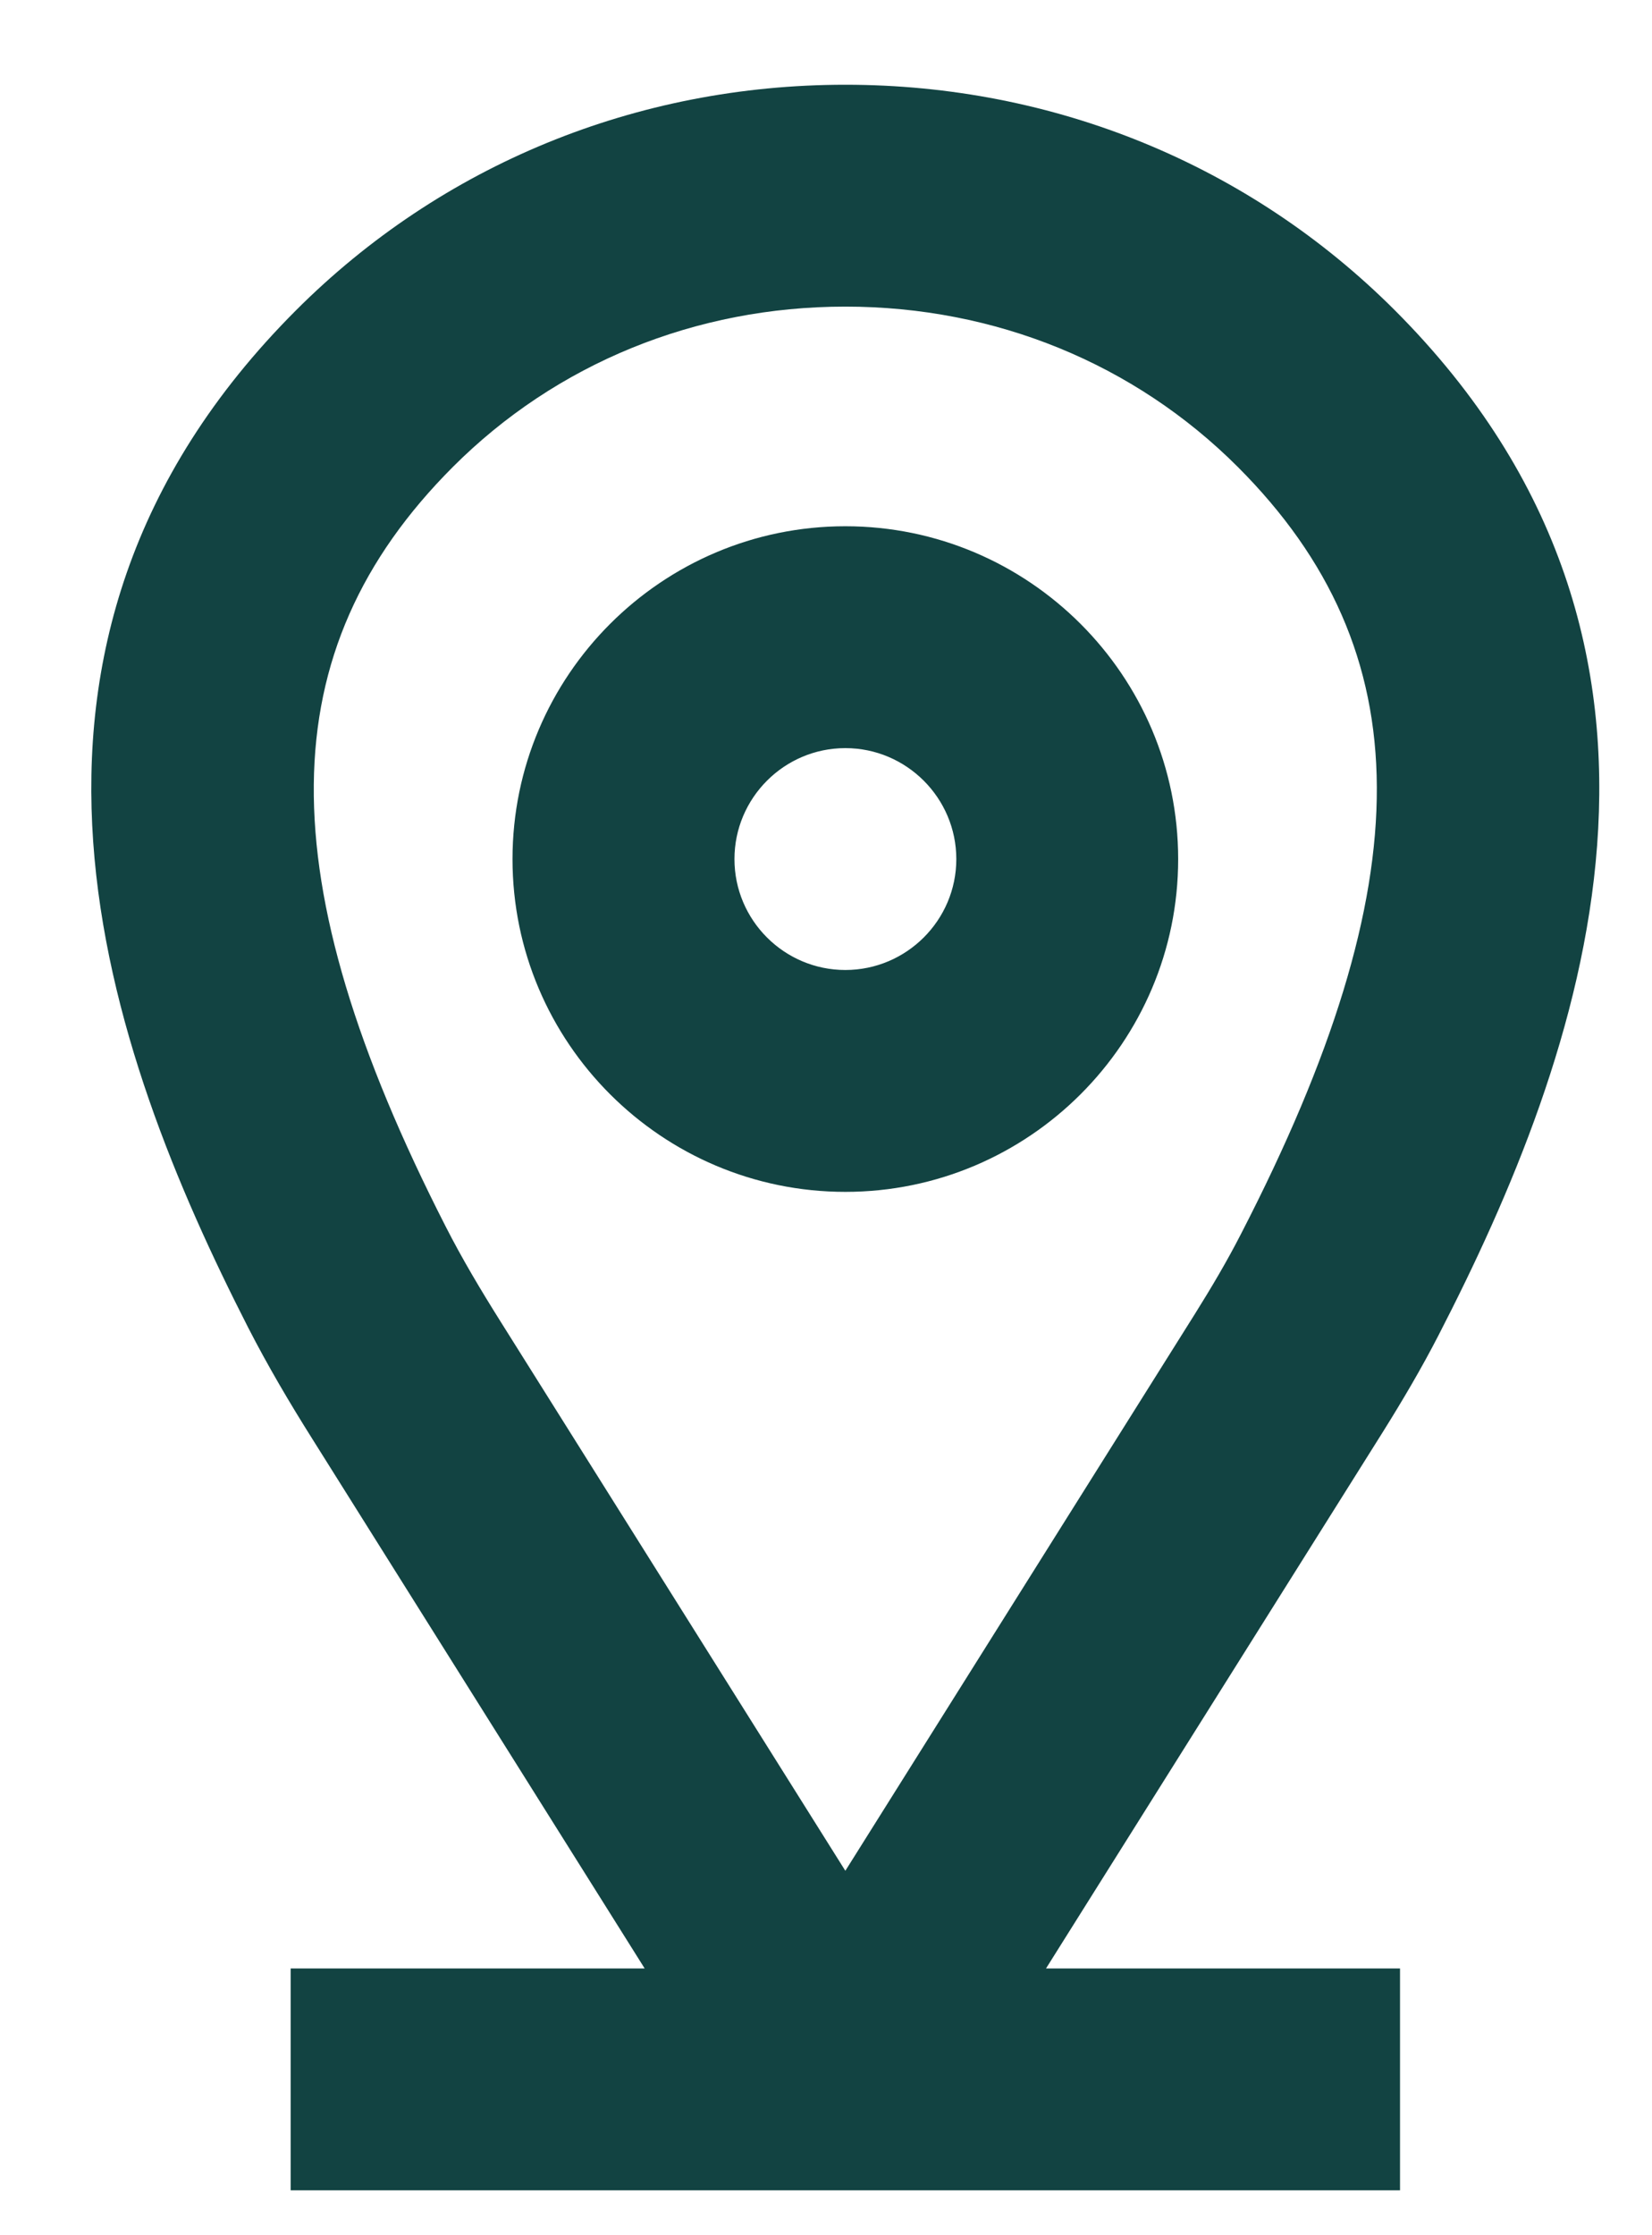 <svg width="17" height="23" viewBox="0 0 17 23" fill="none" xmlns="http://www.w3.org/2000/svg">
<path fill-rule="evenodd" clip-rule="evenodd" d="M8.699 22.538H2.991V20.255H6.634L3.214 14.806C2.979 14.433 2.754 14.051 2.553 13.659C1.107 10.825 -0.416 6.657 3.046 3.193C4.542 1.696 6.548 0.872 8.699 0.872C10.848 0.872 12.856 1.696 14.352 3.191C17.833 6.675 16.276 10.881 14.803 13.74C14.629 14.078 14.434 14.409 14.232 14.732L10.764 20.255H14.407V22.538H8.699ZM4.66 4.805C5.724 3.74 7.158 3.155 8.699 3.155C10.24 3.155 11.673 3.74 12.738 4.805C14.634 6.703 14.645 9.062 12.772 12.694C12.628 12.976 12.464 13.252 12.297 13.519L8.699 19.25L5.147 13.592C4.948 13.275 4.755 12.952 4.586 12.62C2.753 9.03 2.776 6.692 4.66 4.805ZM5.274 8.84C5.274 10.728 6.811 12.264 8.699 12.264C10.587 12.264 12.124 10.728 12.124 8.84C12.124 6.952 10.587 5.415 8.699 5.415C6.811 5.415 5.274 6.952 5.274 8.84ZM7.558 8.84C7.558 8.211 8.07 7.698 8.699 7.698C9.328 7.698 9.841 8.211 9.841 8.84C9.841 9.469 9.328 9.981 8.699 9.981C8.07 9.981 7.558 9.469 7.558 8.84Z" fill="#124342"/>
</svg>
